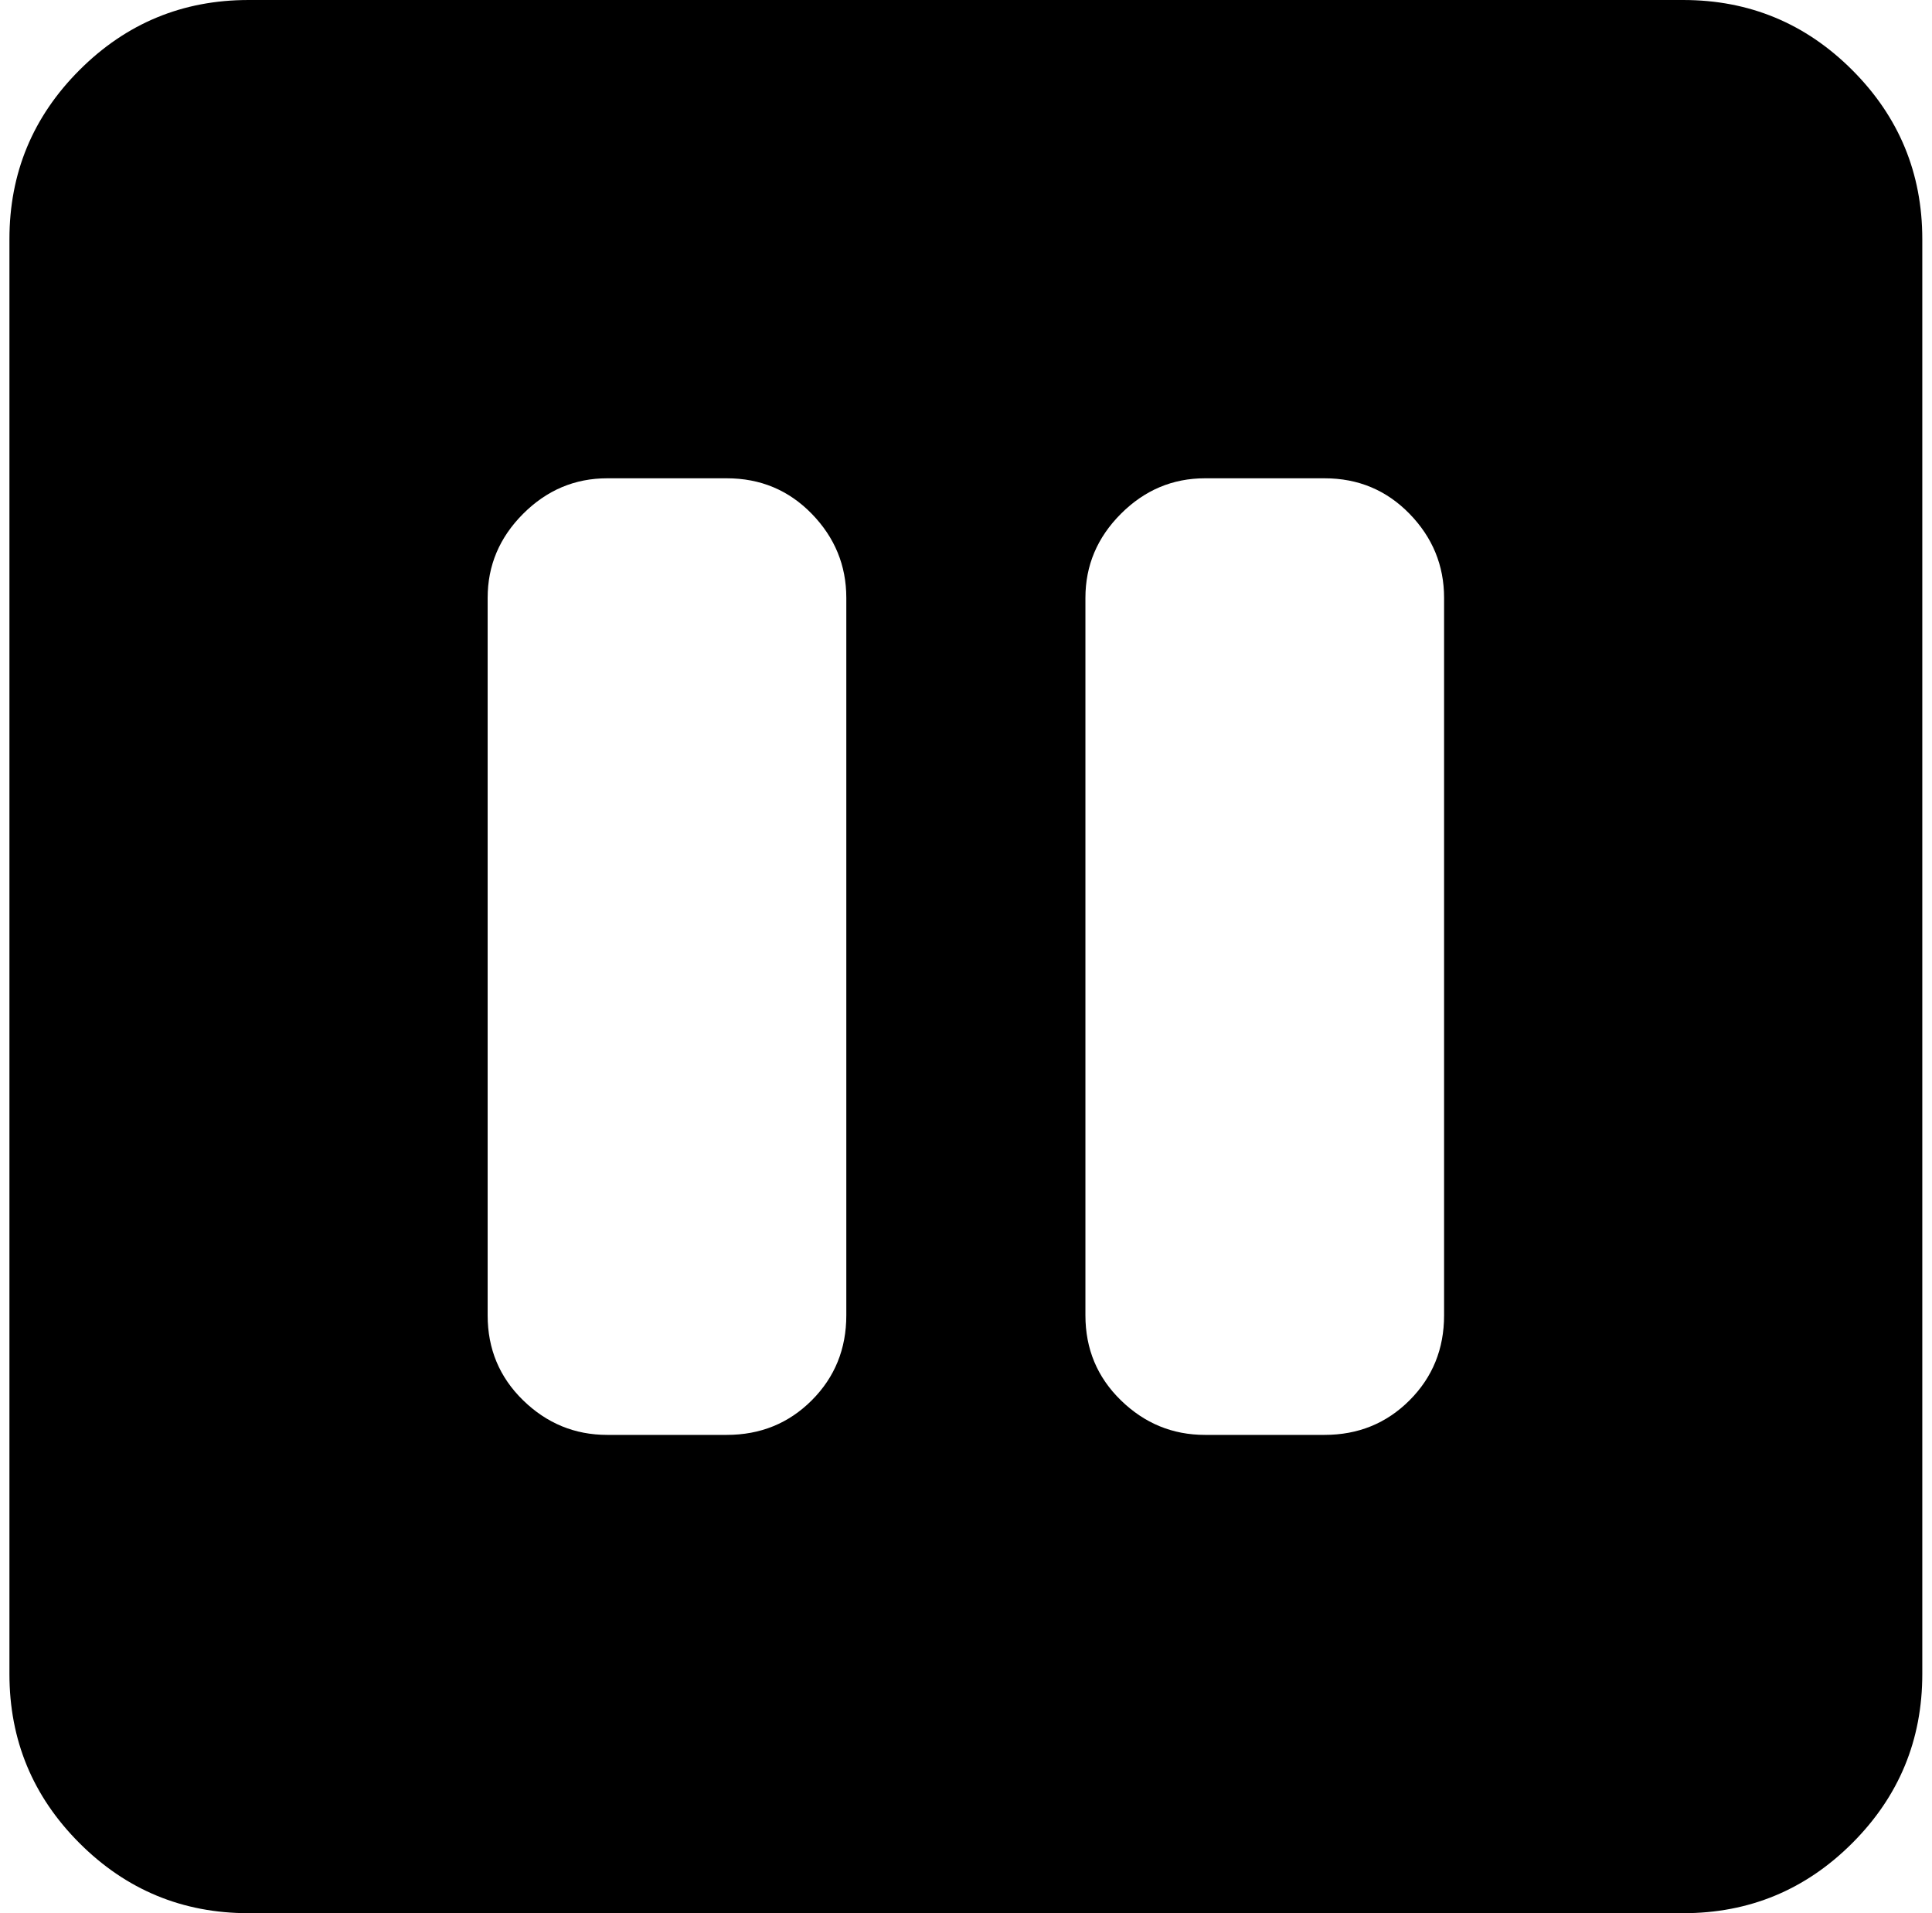 <svg xmlns="http://www.w3.org/2000/svg" width="1.01em" height="1em" viewBox="0 0 1025 1024"><path fill="currentColor" d="M896.428 1024h-768q-53 0-90.5-37.5T.428 896V128q0-53 37.5-90.5t90.5-37.5h768q53 0 90.5 37.5t37.5 90.5v768q0 53-37.5 90.5t-90.5 37.5m-448-704q0-26-18.5-45t-45.5-19h-64q-26 0-45 19t-19 45v384q0 27 19 45.5t45 18.5h64q27 0 45.5-18.5t18.5-45.5zm320 0q0-26-18.5-45t-45.5-19h-64q-26 0-45 19t-19 45v384q0 27 19 45.5t45 18.5h64q27 0 45.5-18.5t18.5-45.5z"/></svg>